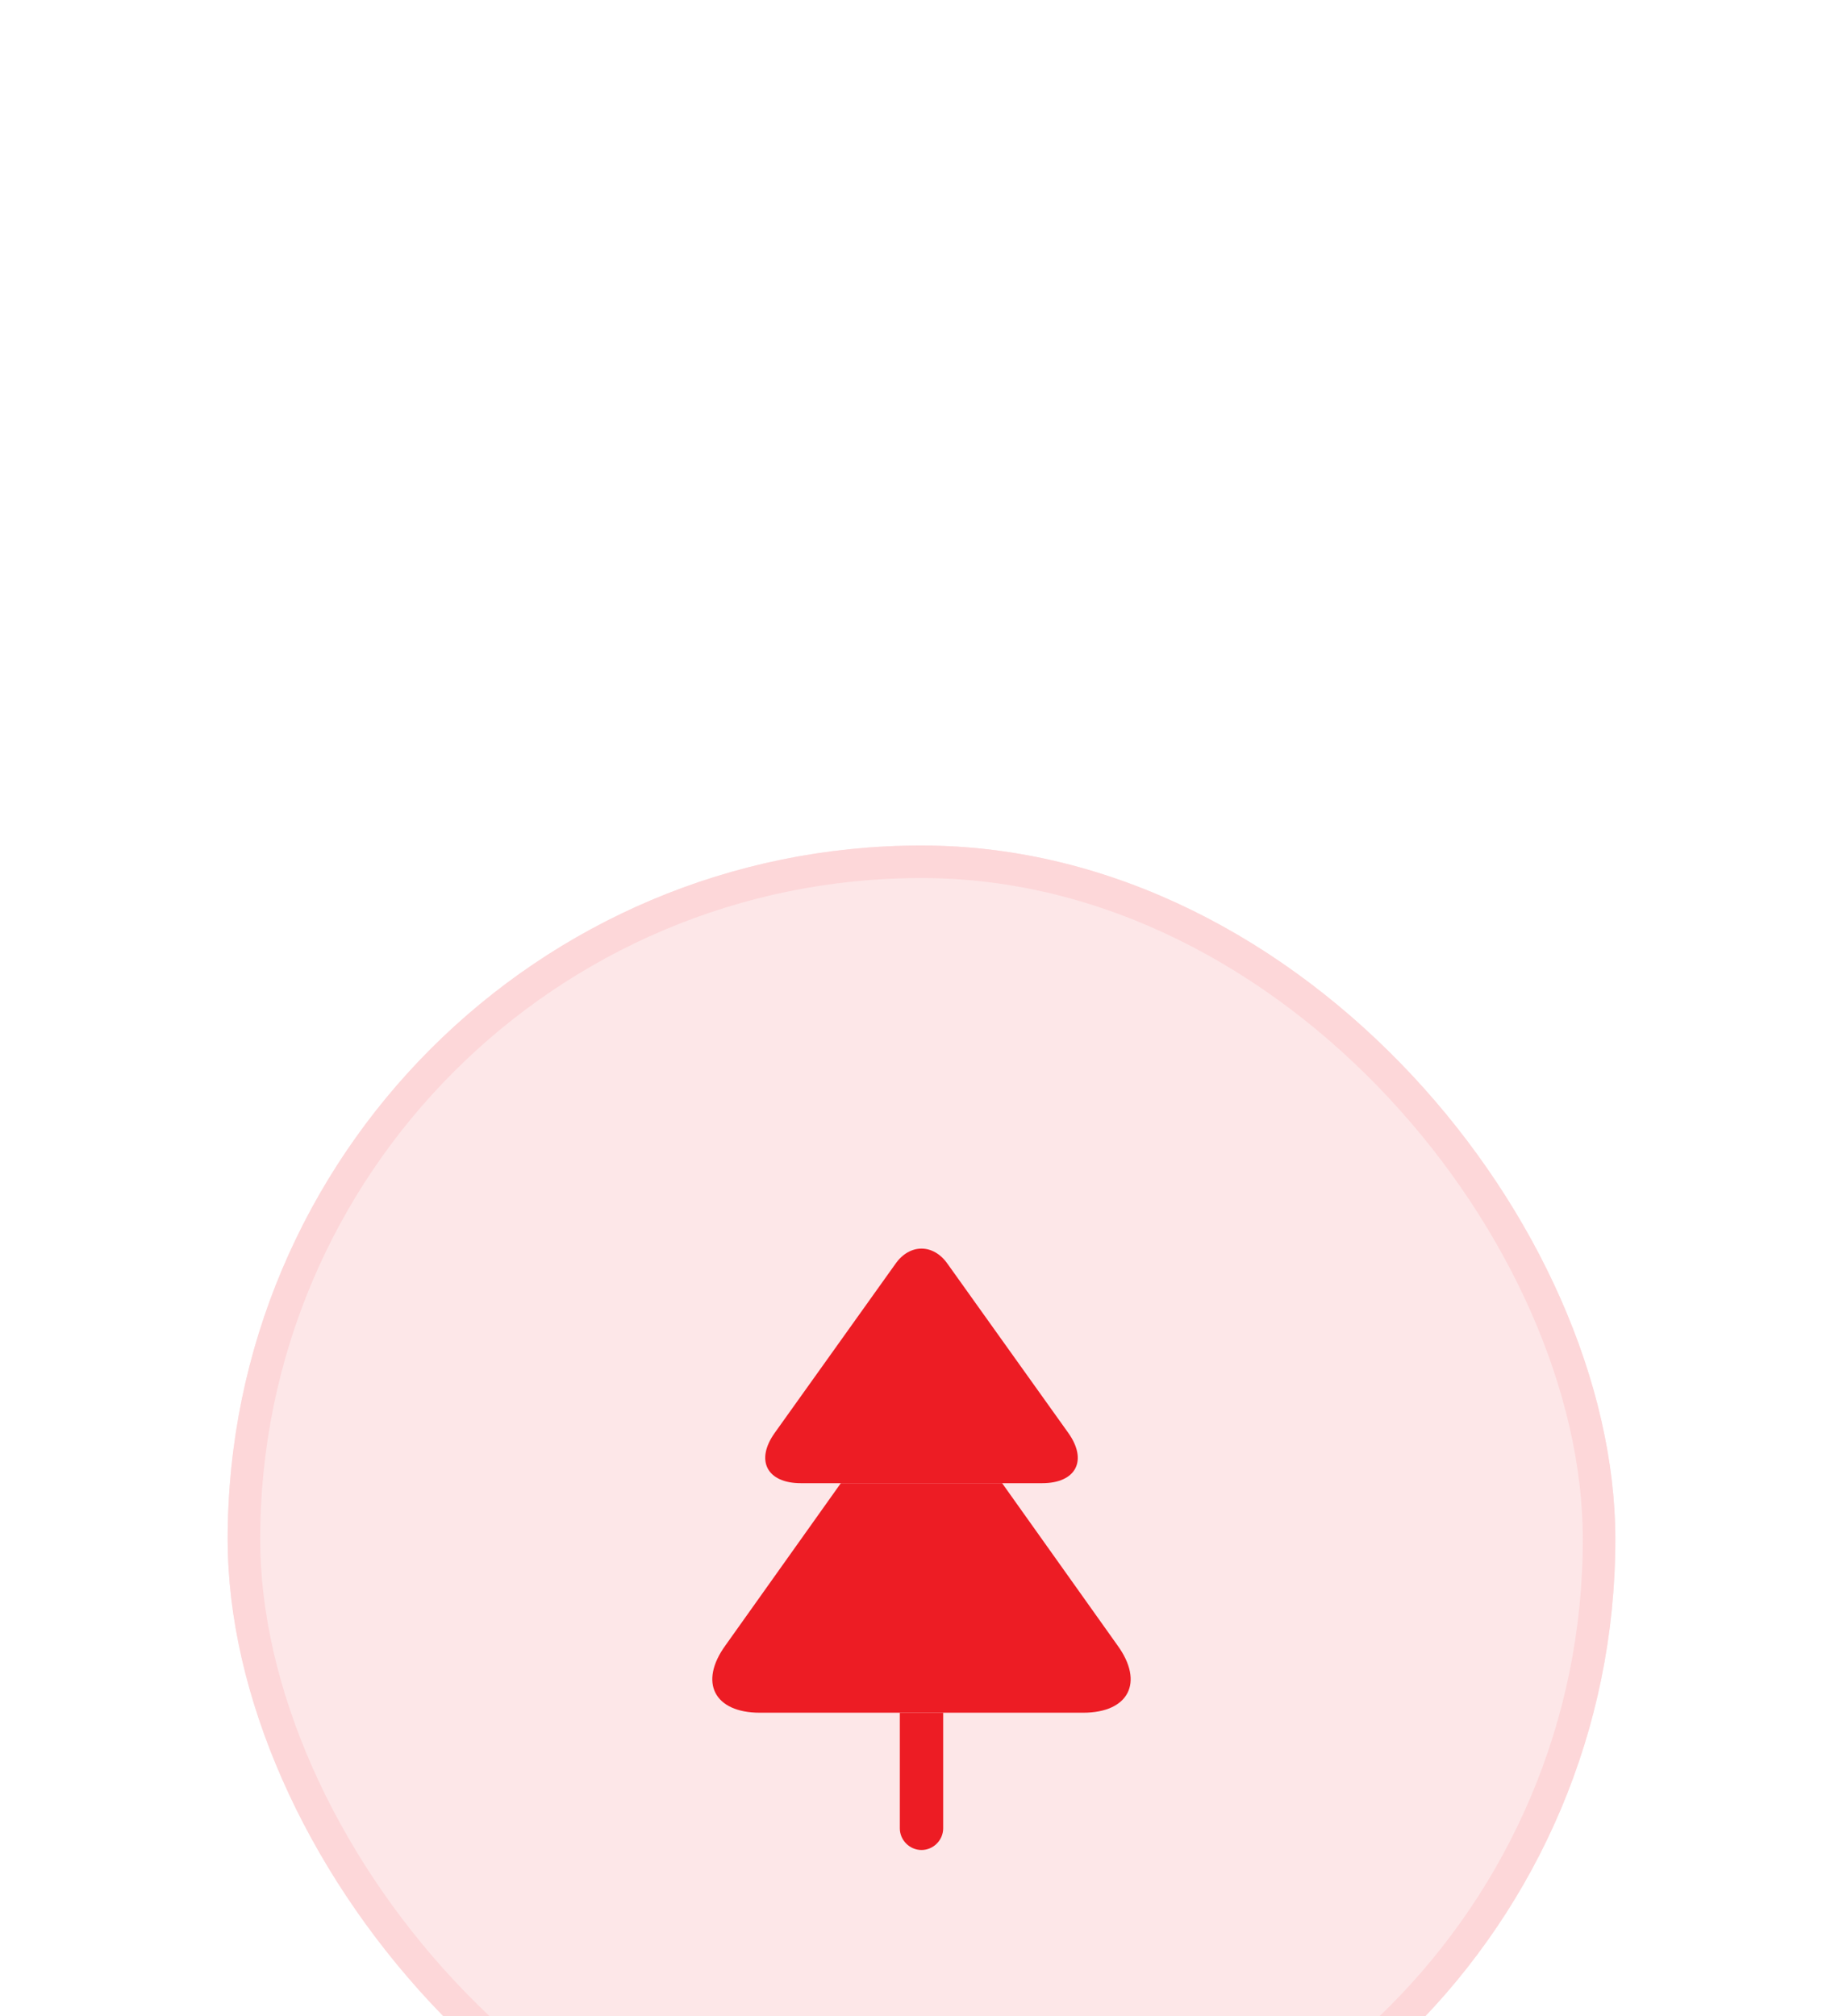 <svg width="85" height="93" viewBox="0 0 85 93" fill="none" xmlns="http://www.w3.org/2000/svg">
<g filter="url(#filter0_ddddd_595_259)">
<rect x="10.5" y="3" width="64" height="64" rx="32" fill="#FDE7E8"/>
<rect x="11.25" y="3.75" width="62.5" height="62.5" rx="31.25" stroke="#FDD7D9" stroke-width="1.5"/>
<path d="M48.06 32.414H36.94C35.367 32.414 34.82 31.36 35.74 30.08L41.3 22.294C41.954 21.36 43.047 21.36 43.7 22.294L49.26 30.08C50.18 31.36 49.634 32.414 48.06 32.414Z" fill="#ED1C24"/>
<path d="M49.953 43.001H35.046C32.94 43.001 32.219 41.601 33.459 39.894L38.779 32.414H46.219L51.539 39.894C52.779 41.601 52.059 43.001 49.953 43.001Z" fill="#ED1C24"/>
<path d="M43.5 43V48.333C43.5 48.88 43.047 49.333 42.5 49.333C41.953 49.333 41.5 48.88 41.5 48.333V43H43.5Z" fill="#ED1C24"/>
</g>
<defs>
<filter id="filter0_ddddd_595_259" x="0.5" y="0" width="84" height="93" filterUnits="userSpaceOnUse" color-interpolation-filters="sRGB">
<feFlood flood-opacity="0" result="BackgroundImageFix"/>
<feColorMatrix in="SourceAlpha" type="matrix" values="0 0 0 0 0 0 0 0 0 0 0 0 0 0 0 0 0 0 127 0" result="hardAlpha"/>
<feOffset dy="1"/>
<feGaussianBlur stdDeviation="1.5"/>
<feColorMatrix type="matrix" values="0 0 0 0 0.992 0 0 0 0 0.906 0 0 0 0 0.91 0 0 0 0.49 0"/>
<feBlend mode="normal" in2="BackgroundImageFix" result="effect1_dropShadow_595_259"/>
<feColorMatrix in="SourceAlpha" type="matrix" values="0 0 0 0 0 0 0 0 0 0 0 0 0 0 0 0 0 0 127 0" result="hardAlpha"/>
<feOffset dy="3"/>
<feGaussianBlur stdDeviation="3"/>
<feColorMatrix type="matrix" values="0 0 0 0 0.992 0 0 0 0 0.906 0 0 0 0 0.91 0 0 0 0.43 0"/>
<feBlend mode="normal" in2="effect1_dropShadow_595_259" result="effect2_dropShadow_595_259"/>
<feColorMatrix in="SourceAlpha" type="matrix" values="0 0 0 0 0 0 0 0 0 0 0 0 0 0 0 0 0 0 127 0" result="hardAlpha"/>
<feOffset dy="6"/>
<feGaussianBlur stdDeviation="4"/>
<feColorMatrix type="matrix" values="0 0 0 0 0.992 0 0 0 0 0.906 0 0 0 0 0.91 0 0 0 0.25 0"/>
<feBlend mode="normal" in2="effect2_dropShadow_595_259" result="effect3_dropShadow_595_259"/>
<feColorMatrix in="SourceAlpha" type="matrix" values="0 0 0 0 0 0 0 0 0 0 0 0 0 0 0 0 0 0 127 0" result="hardAlpha"/>
<feOffset dy="10"/>
<feGaussianBlur stdDeviation="4.5"/>
<feColorMatrix type="matrix" values="0 0 0 0 0.992 0 0 0 0 0.906 0 0 0 0 0.91 0 0 0 0.07 0"/>
<feBlend mode="normal" in2="effect3_dropShadow_595_259" result="effect4_dropShadow_595_259"/>
<feColorMatrix in="SourceAlpha" type="matrix" values="0 0 0 0 0 0 0 0 0 0 0 0 0 0 0 0 0 0 127 0" result="hardAlpha"/>
<feOffset dy="16"/>
<feGaussianBlur stdDeviation="5"/>
<feColorMatrix type="matrix" values="0 0 0 0 0.992 0 0 0 0 0.906 0 0 0 0 0.91 0 0 0 0.01 0"/>
<feBlend mode="normal" in2="effect4_dropShadow_595_259" result="effect5_dropShadow_595_259"/>
<feBlend mode="normal" in="SourceGraphic" in2="effect5_dropShadow_595_259" result="shape"/>
</filter>
</defs>
</svg>
